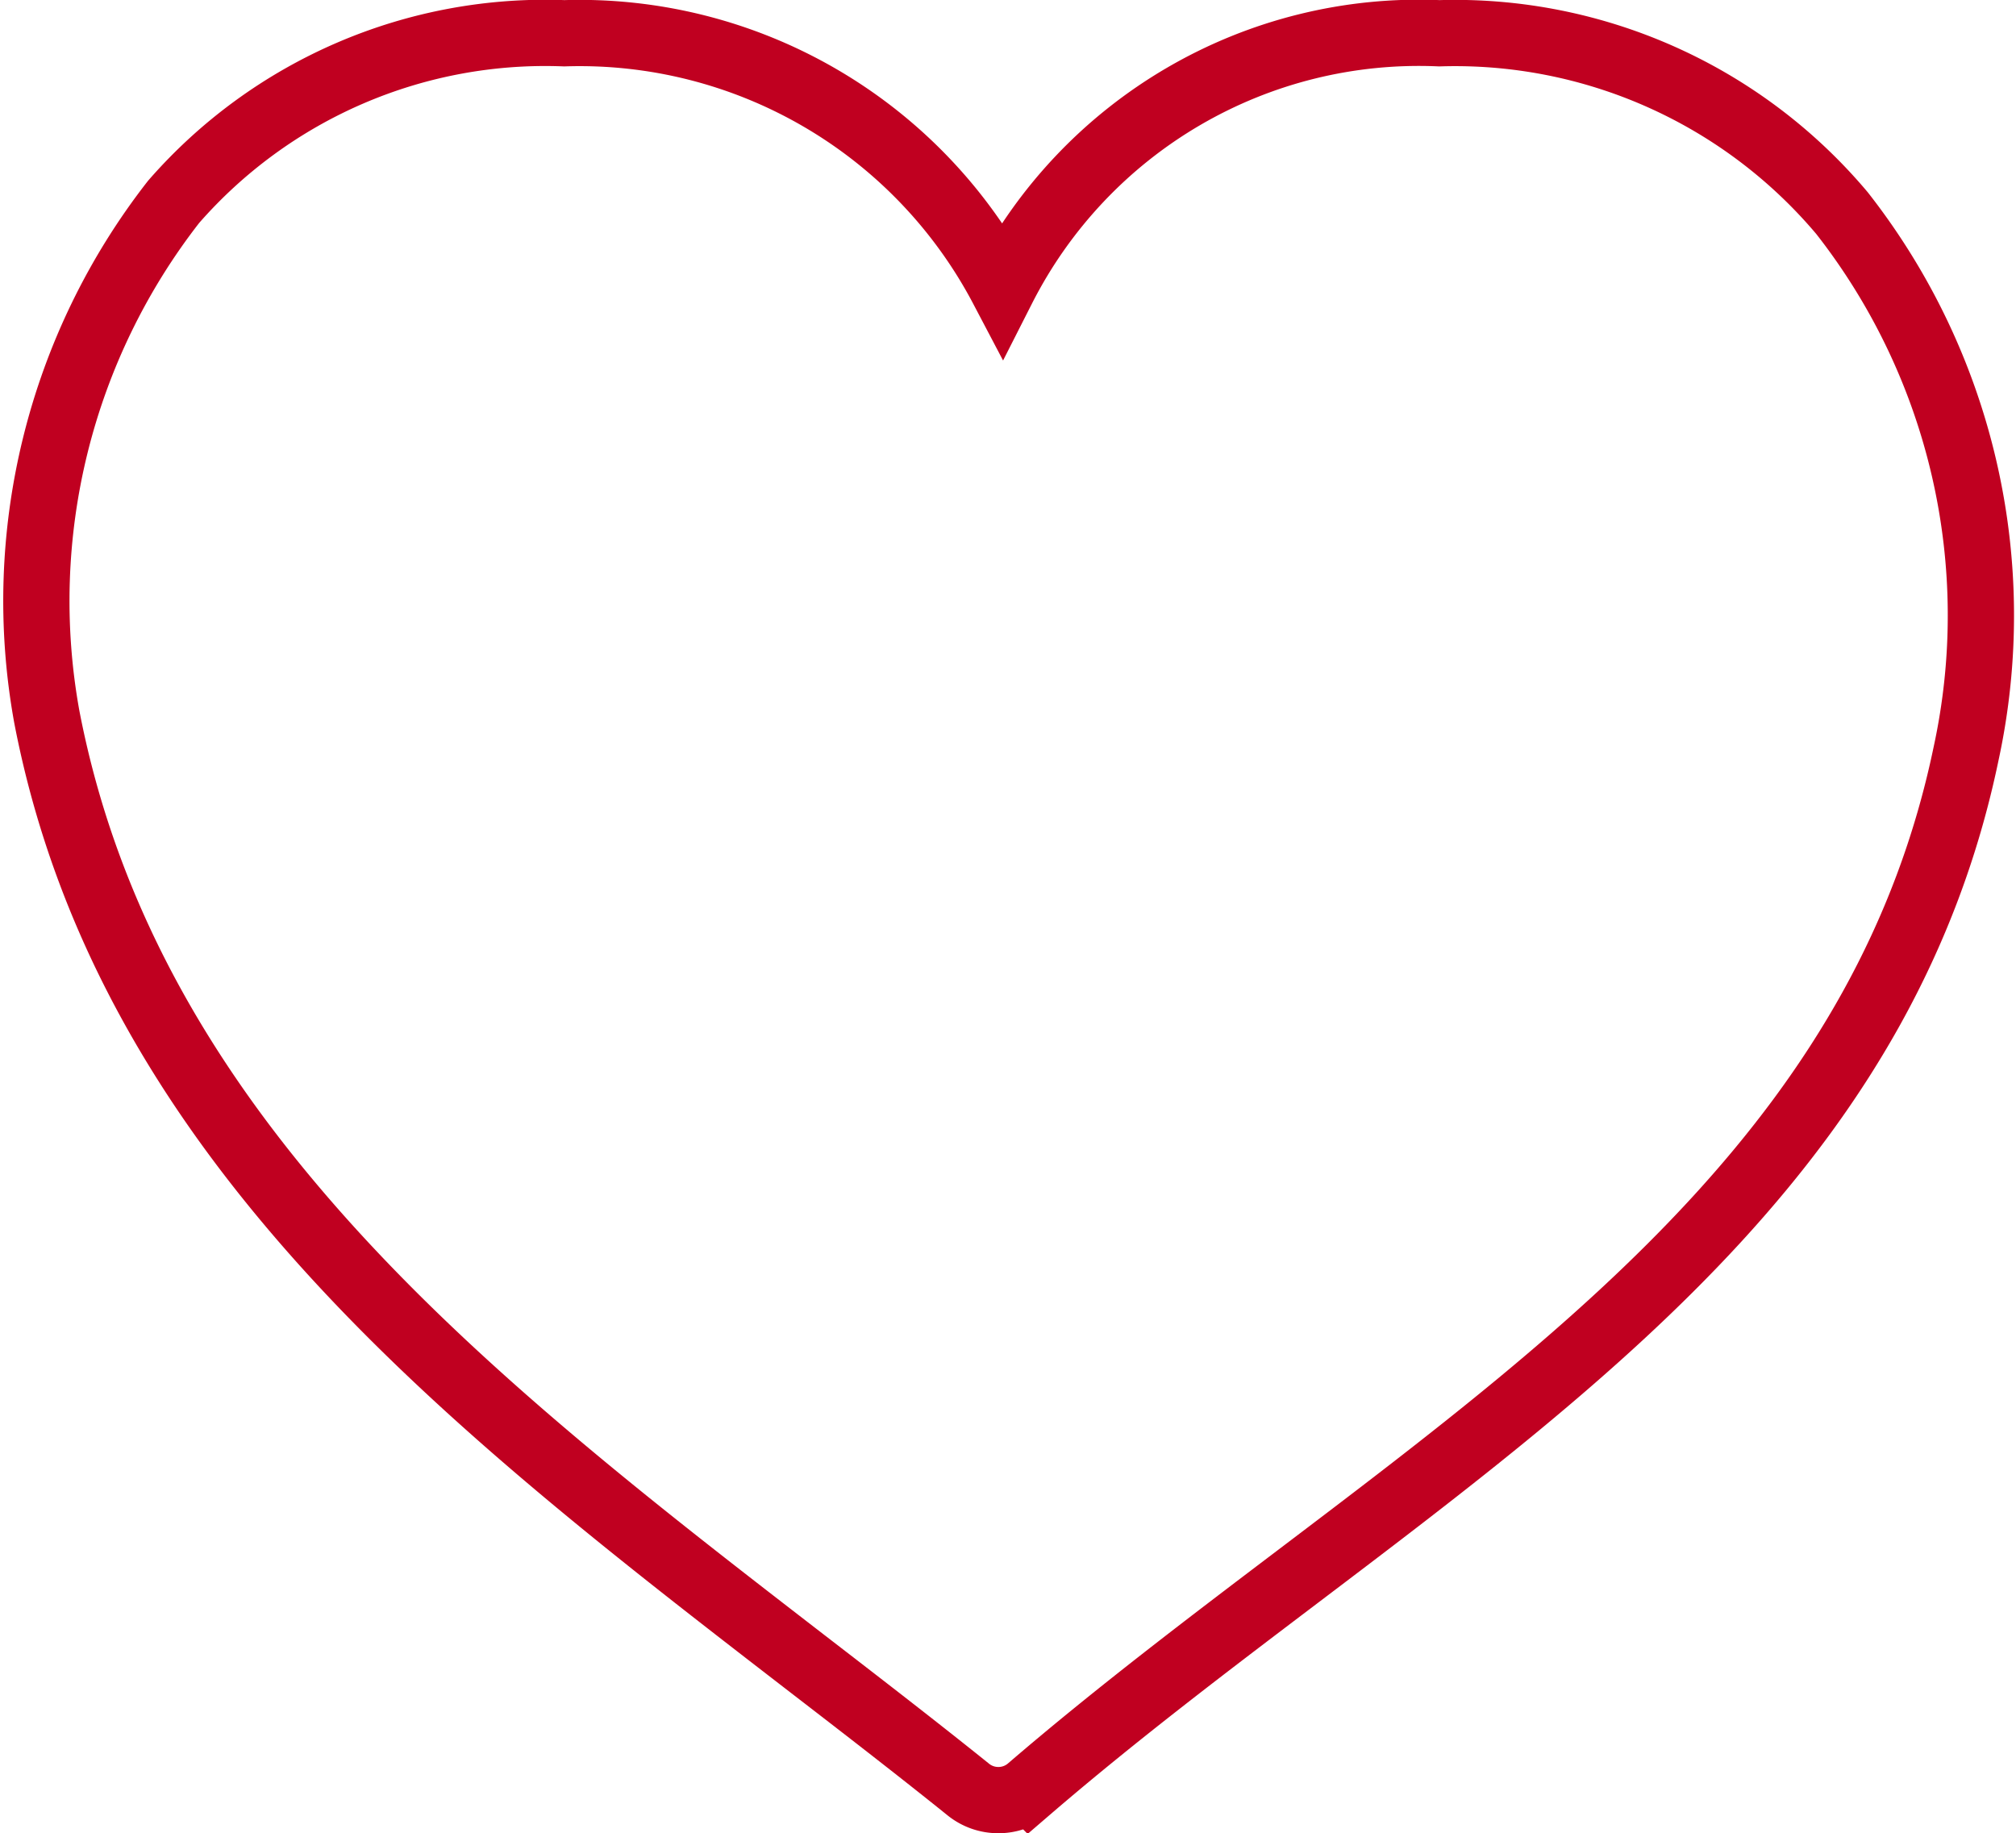 <svg xmlns="http://www.w3.org/2000/svg" width="45.641" height="41.5" viewBox="0 0 45.641 41.5">
  <g id="구성_요소_34_38" data-name="구성 요소 34 – 38" transform="translate(0.829 0.75)">
    <g id="그룹_930" data-name="그룹 930" transform="translate(-32.5 -22)">
      <g id="그룹_934" data-name="그룹 934" transform="translate(32.5 22)">
        <path id="패스_123" data-name="패스 123" d="M384.881,360.2a1.077,1.077,0,0,1-.675-.236c-1.2-.965-2.465-1.94-3.687-2.882-7.541-5.821-15.34-11.84-17.18-21.41a14.69,14.69,0,0,1,2.872-11.655,11.164,11.164,0,0,1,8.845-3.816,10.818,10.818,0,0,1,9.921,5.775,10.57,10.57,0,0,1,9.888-5.775,11.452,11.452,0,0,1,9.117,4.072,14.763,14.763,0,0,1,2.809,12.236c-1.772,8.512-8.263,13.429-15.135,18.634-2.023,1.533-4.116,3.118-6.072,4.8A1.077,1.077,0,0,1,384.881,360.2Z" transform="translate(-363.109 -320.198)" fill="none" stroke="#c00020" stroke-miterlimit="10" stroke-width="1.5"/>
      </g>
    </g>
  </g>
</svg>
